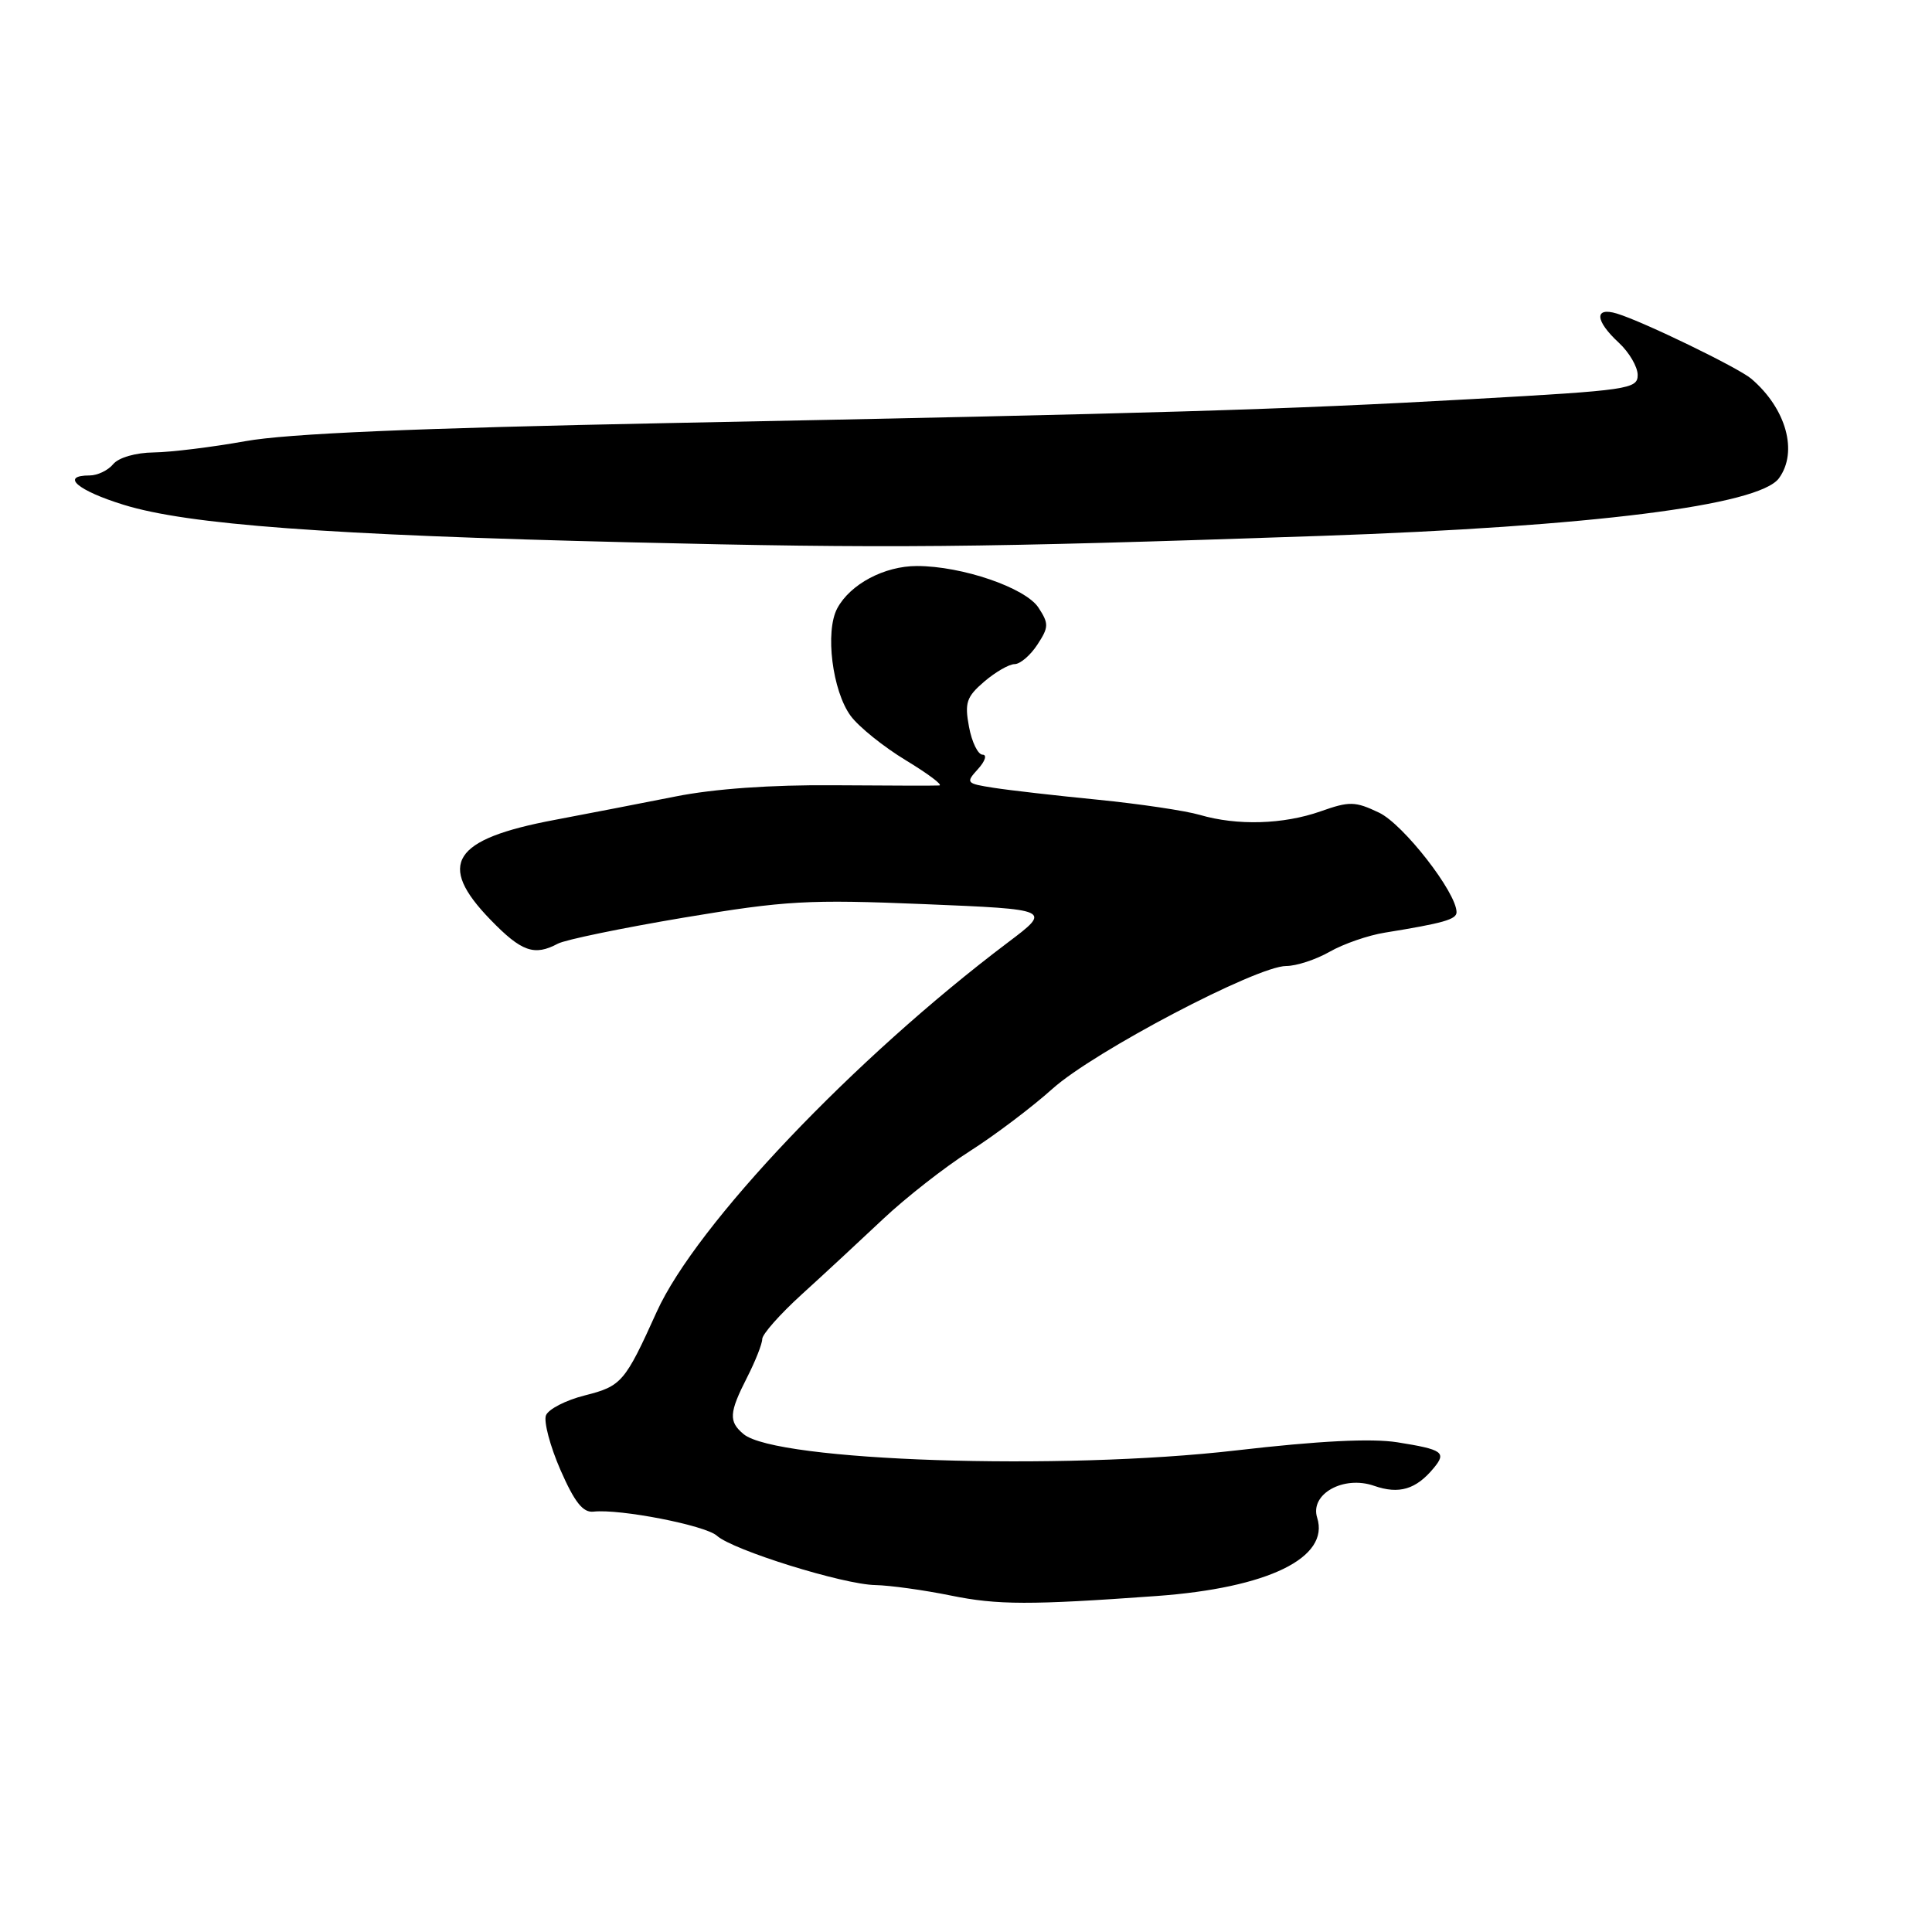<?xml version="1.0" encoding="UTF-8" standalone="no"?>
<!DOCTYPE svg PUBLIC "-//W3C//DTD SVG 1.1//EN" "http://www.w3.org/Graphics/SVG/1.1/DTD/svg11.dtd" >
<svg xmlns="http://www.w3.org/2000/svg" xmlns:xlink="http://www.w3.org/1999/xlink" version="1.1" viewBox="0 0 256 256">
 <g >
 <path fill="currentColor"
d=" M 153.25 211.48 C 168.03 210.41 176.22 206.41 174.53 201.10 C 173.54 197.97 178.02 195.46 182.08 196.88 C 185.38 198.03 187.63 197.36 189.97 194.53 C 191.71 192.44 191.18 192.07 185.15 191.11 C 181.70 190.57 174.76 190.92 163.77 192.19 C 140.57 194.88 102.87 193.63 98.53 190.03 C 96.53 188.36 96.60 187.21 99.00 182.50 C 100.10 180.34 101.00 178.06 101.00 177.43 C 101.00 176.79 103.36 174.13 106.25 171.50 C 109.14 168.88 113.97 164.39 117.00 161.54 C 120.03 158.69 125.20 154.64 128.50 152.54 C 131.80 150.44 136.74 146.71 139.48 144.25 C 144.97 139.33 166.54 128.00 170.43 128.00 C 171.78 128.00 174.37 127.15 176.19 126.11 C 178.01 125.07 181.30 123.93 183.50 123.58 C 191.27 122.32 193.00 121.83 193.00 120.87 C 193.00 118.27 185.94 109.20 182.73 107.68 C 179.56 106.17 178.82 106.15 174.98 107.51 C 170.06 109.24 163.95 109.43 158.99 107.98 C 157.07 107.42 151.00 106.52 145.50 105.97 C 140.00 105.43 133.78 104.72 131.68 104.39 C 128.01 103.82 127.93 103.73 129.59 101.90 C 130.54 100.86 130.81 100.00 130.20 100.00 C 129.59 100.00 128.78 98.35 128.40 96.32 C 127.80 93.12 128.06 92.34 130.41 90.32 C 131.90 89.05 133.71 88.00 134.44 88.00 C 135.17 88.00 136.53 86.84 137.45 85.43 C 138.98 83.10 138.99 82.64 137.60 80.51 C 135.87 77.88 127.47 75.00 121.50 75.00 C 117.18 75.00 112.66 77.40 110.94 80.61 C 109.30 83.67 110.29 91.56 112.72 94.86 C 113.79 96.31 117.08 98.96 120.04 100.75 C 122.99 102.54 124.98 104.03 124.46 104.08 C 123.93 104.12 117.65 104.10 110.50 104.05 C 102.21 103.98 94.60 104.52 89.50 105.54 C 85.10 106.41 77.90 107.81 73.50 108.64 C 59.94 111.19 57.82 114.48 65.00 121.88 C 69.10 126.11 70.80 126.71 73.92 125.04 C 74.90 124.52 82.41 122.97 90.60 121.59 C 104.12 119.33 107.06 119.17 122.43 119.80 C 139.36 120.50 139.36 120.50 133.54 124.89 C 113.20 140.23 92.25 162.27 87.02 173.82 C 82.80 183.16 82.36 183.67 77.49 184.90 C 74.98 185.53 72.66 186.72 72.34 187.55 C 72.03 188.37 72.89 191.63 74.26 194.77 C 76.13 199.04 77.24 200.45 78.63 200.30 C 82.17 199.91 93.47 202.12 94.99 203.49 C 97.10 205.40 111.74 209.96 116.00 210.03 C 117.92 210.07 122.42 210.69 126.00 211.42 C 132.17 212.68 136.51 212.69 153.25 211.48 Z  M 175.00 71.01 C 210.86 69.77 233.08 66.98 235.72 63.37 C 238.28 59.86 236.68 54.13 232.05 50.18 C 230.32 48.72 217.74 42.61 214.25 41.55 C 211.22 40.63 211.34 42.49 214.50 45.41 C 215.88 46.69 217.00 48.61 217.00 49.69 C 217.00 51.55 215.79 51.72 195.25 52.87 C 169.88 54.29 153.70 54.77 88.50 56.06 C 54.94 56.73 38.09 57.45 32.50 58.46 C 28.10 59.25 22.64 59.92 20.37 59.95 C 17.98 59.98 15.72 60.63 15.00 61.50 C 14.32 62.33 12.91 63.00 11.88 63.00 C 7.94 63.00 10.26 65.00 16.39 66.89 C 24.89 69.52 43.35 70.89 83.50 71.86 C 117.79 72.69 128.99 72.59 175.00 71.01 Z "/>
</g>
</svg>